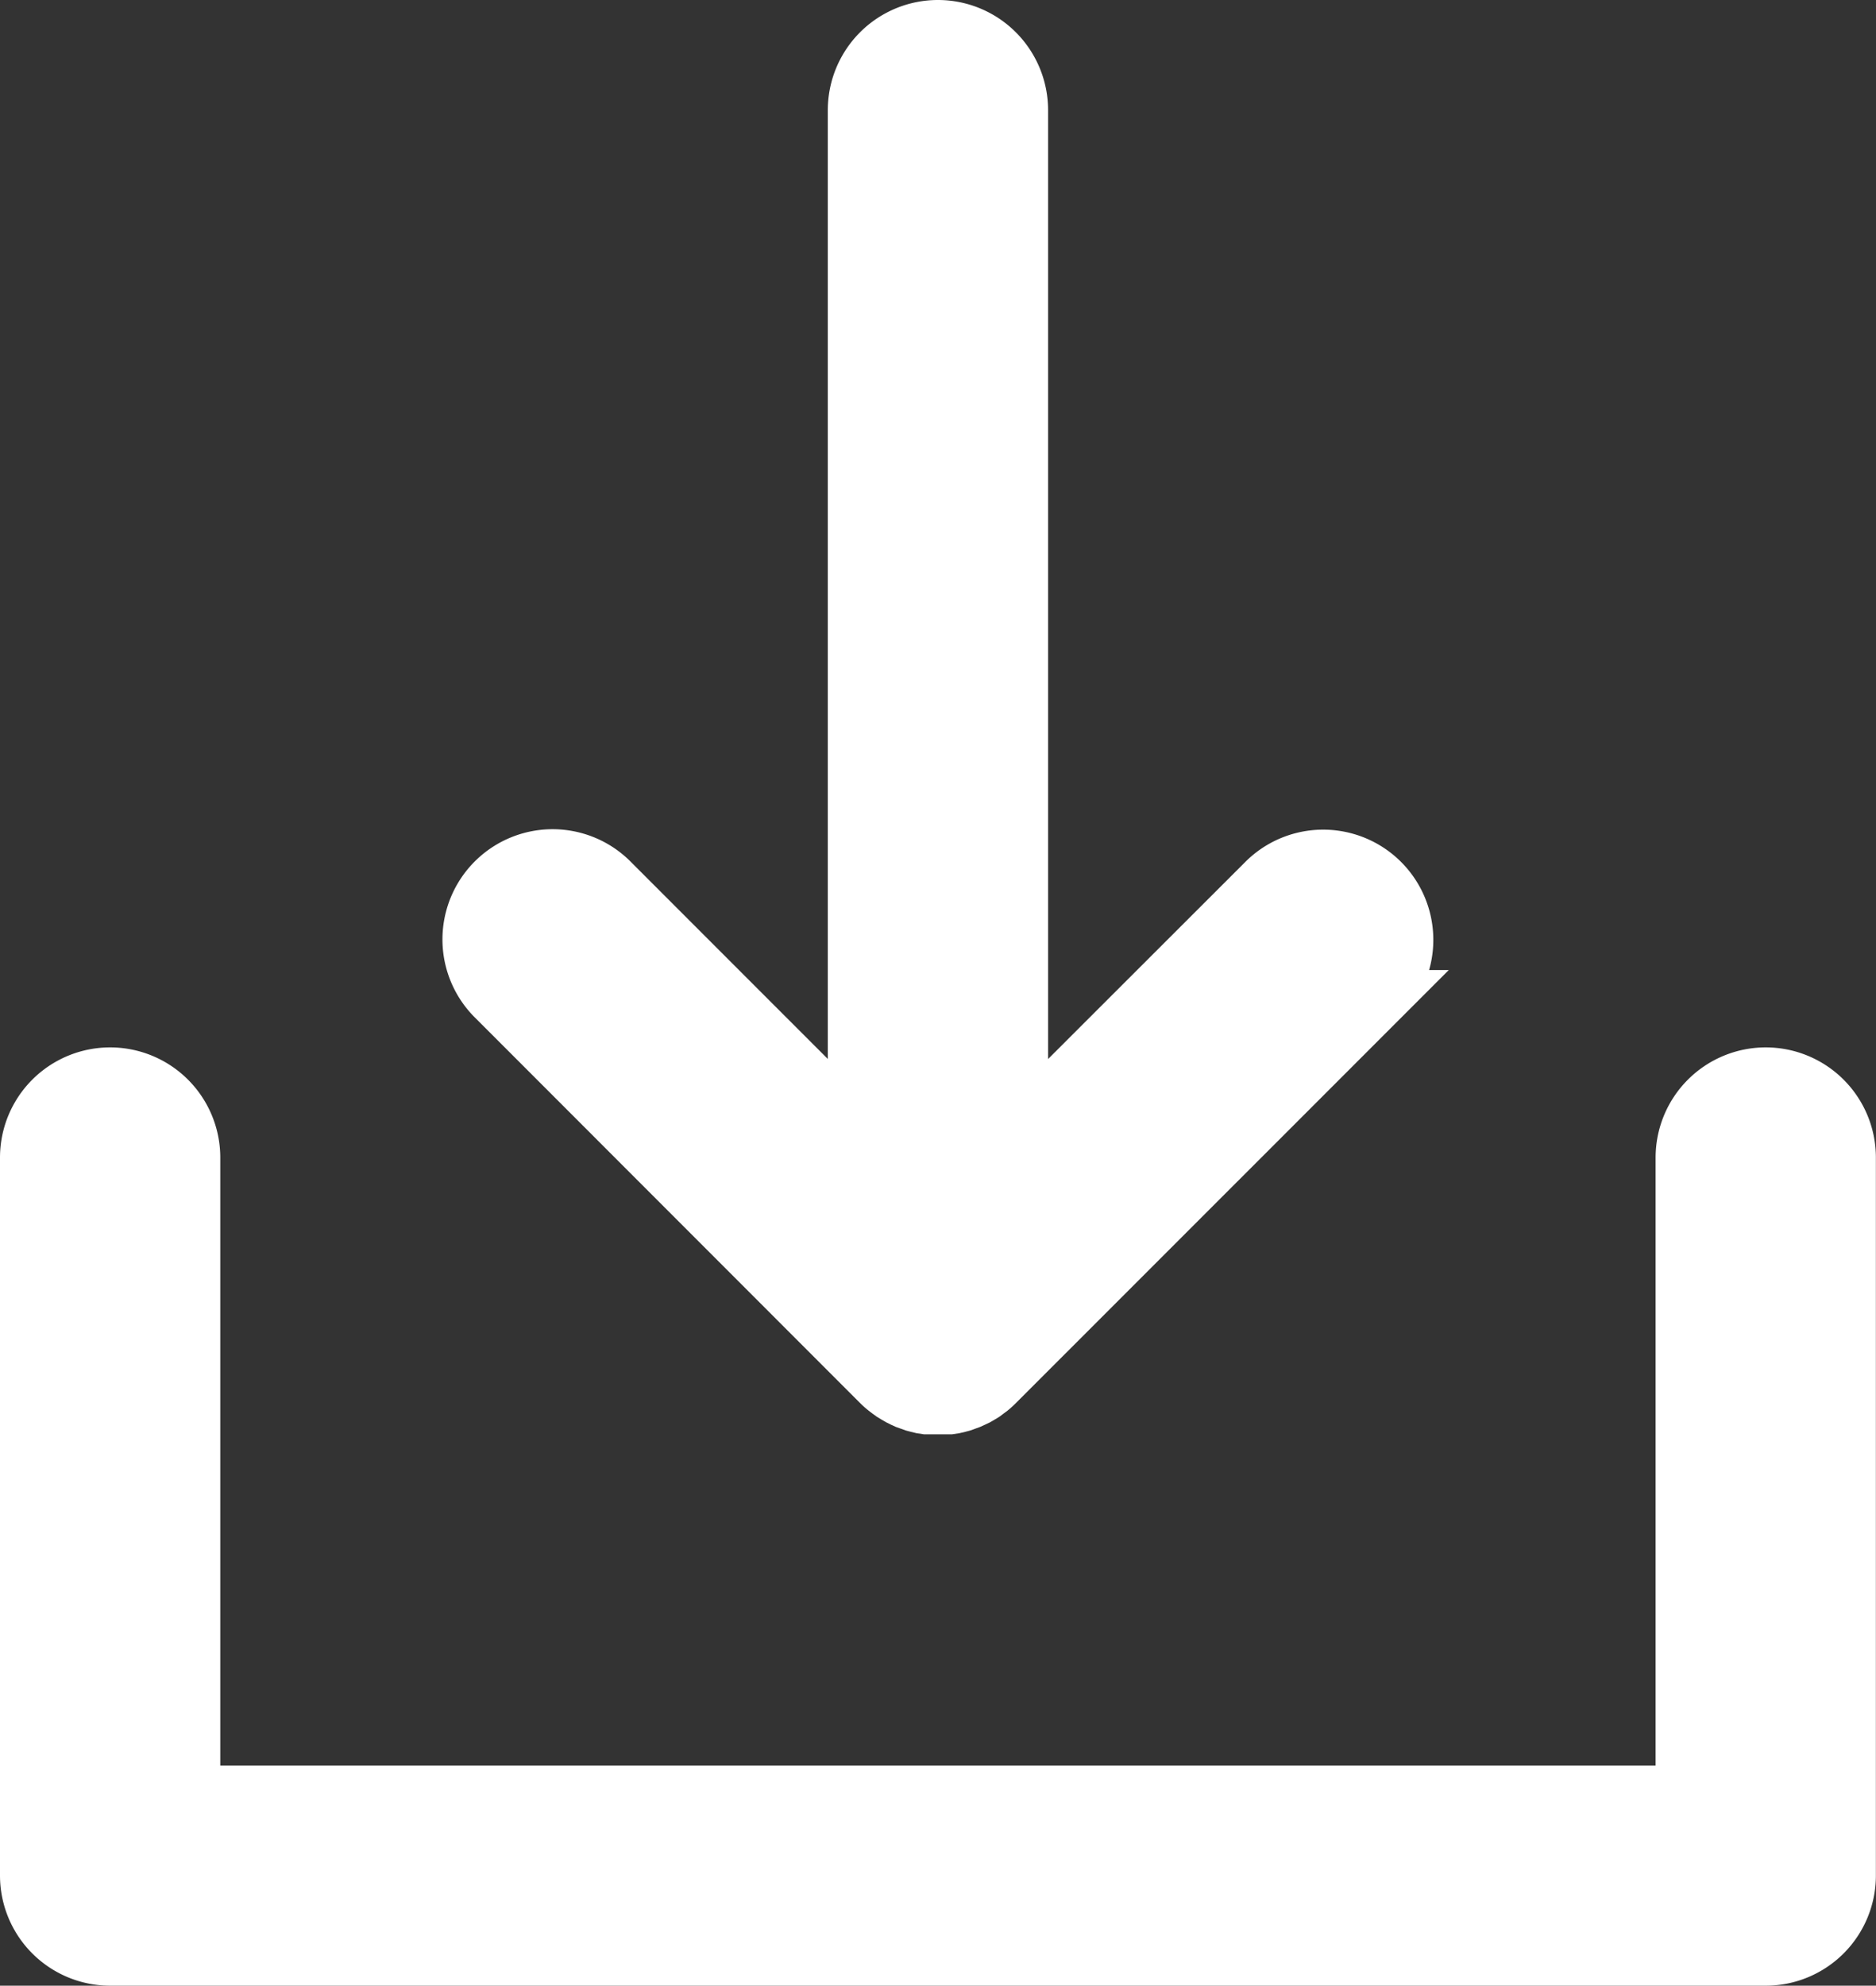 <svg xmlns="http://www.w3.org/2000/svg" width="17.135" height="18.126" viewBox="0 0 17.135 18.126">
  <rect x="0" y="0" width="17.135" height="18.126" fill="#333333" stroke="none"/>
  <g id="XMLID_23_" transform="translate(0.25 -7.75)">
    <path id="XMLID_24_" d="M83.748,22.38q.027.027.056.05l.026.02.033.024.033.02.031.018.034.017.033.015.034.012.036.013.034.009.037.009.04.006.033,0c.025,0,.05,0,.075,0s.05,0,.075,0l.034,0,.04-.006.038-.009.034-.009.036-.013.033-.012.033-.015.034-.016.031-.018.033-.02.032-.024.027-.02q.028-.023.053-.048l0,0,3.529-3.528a.756.756,0,0,0-1.069-1.069L85.039,20.02V10.756a.756.756,0,0,0-1.512,0V20.02l-2.238-2.238a.756.756,0,0,0-1.069,1.069Z" transform="translate(-75.966 -2)" fill="#fff" stroke="#fff" stroke-width="0.5"/>
    <path id="XMLID_25_" d="M15.878,160a.756.756,0,0,0-.756.756v5.8H1.512v-5.8a.756.756,0,0,0-1.512,0v6.553a.756.756,0,0,0,.756.756H15.878a.756.756,0,0,0,.756-.756v-6.553A.756.756,0,0,0,15.878,160Z" transform="translate(0 -142.439)" fill="#fff" stroke="#fff" stroke-width="0.5"/>
  </g>
</svg>
